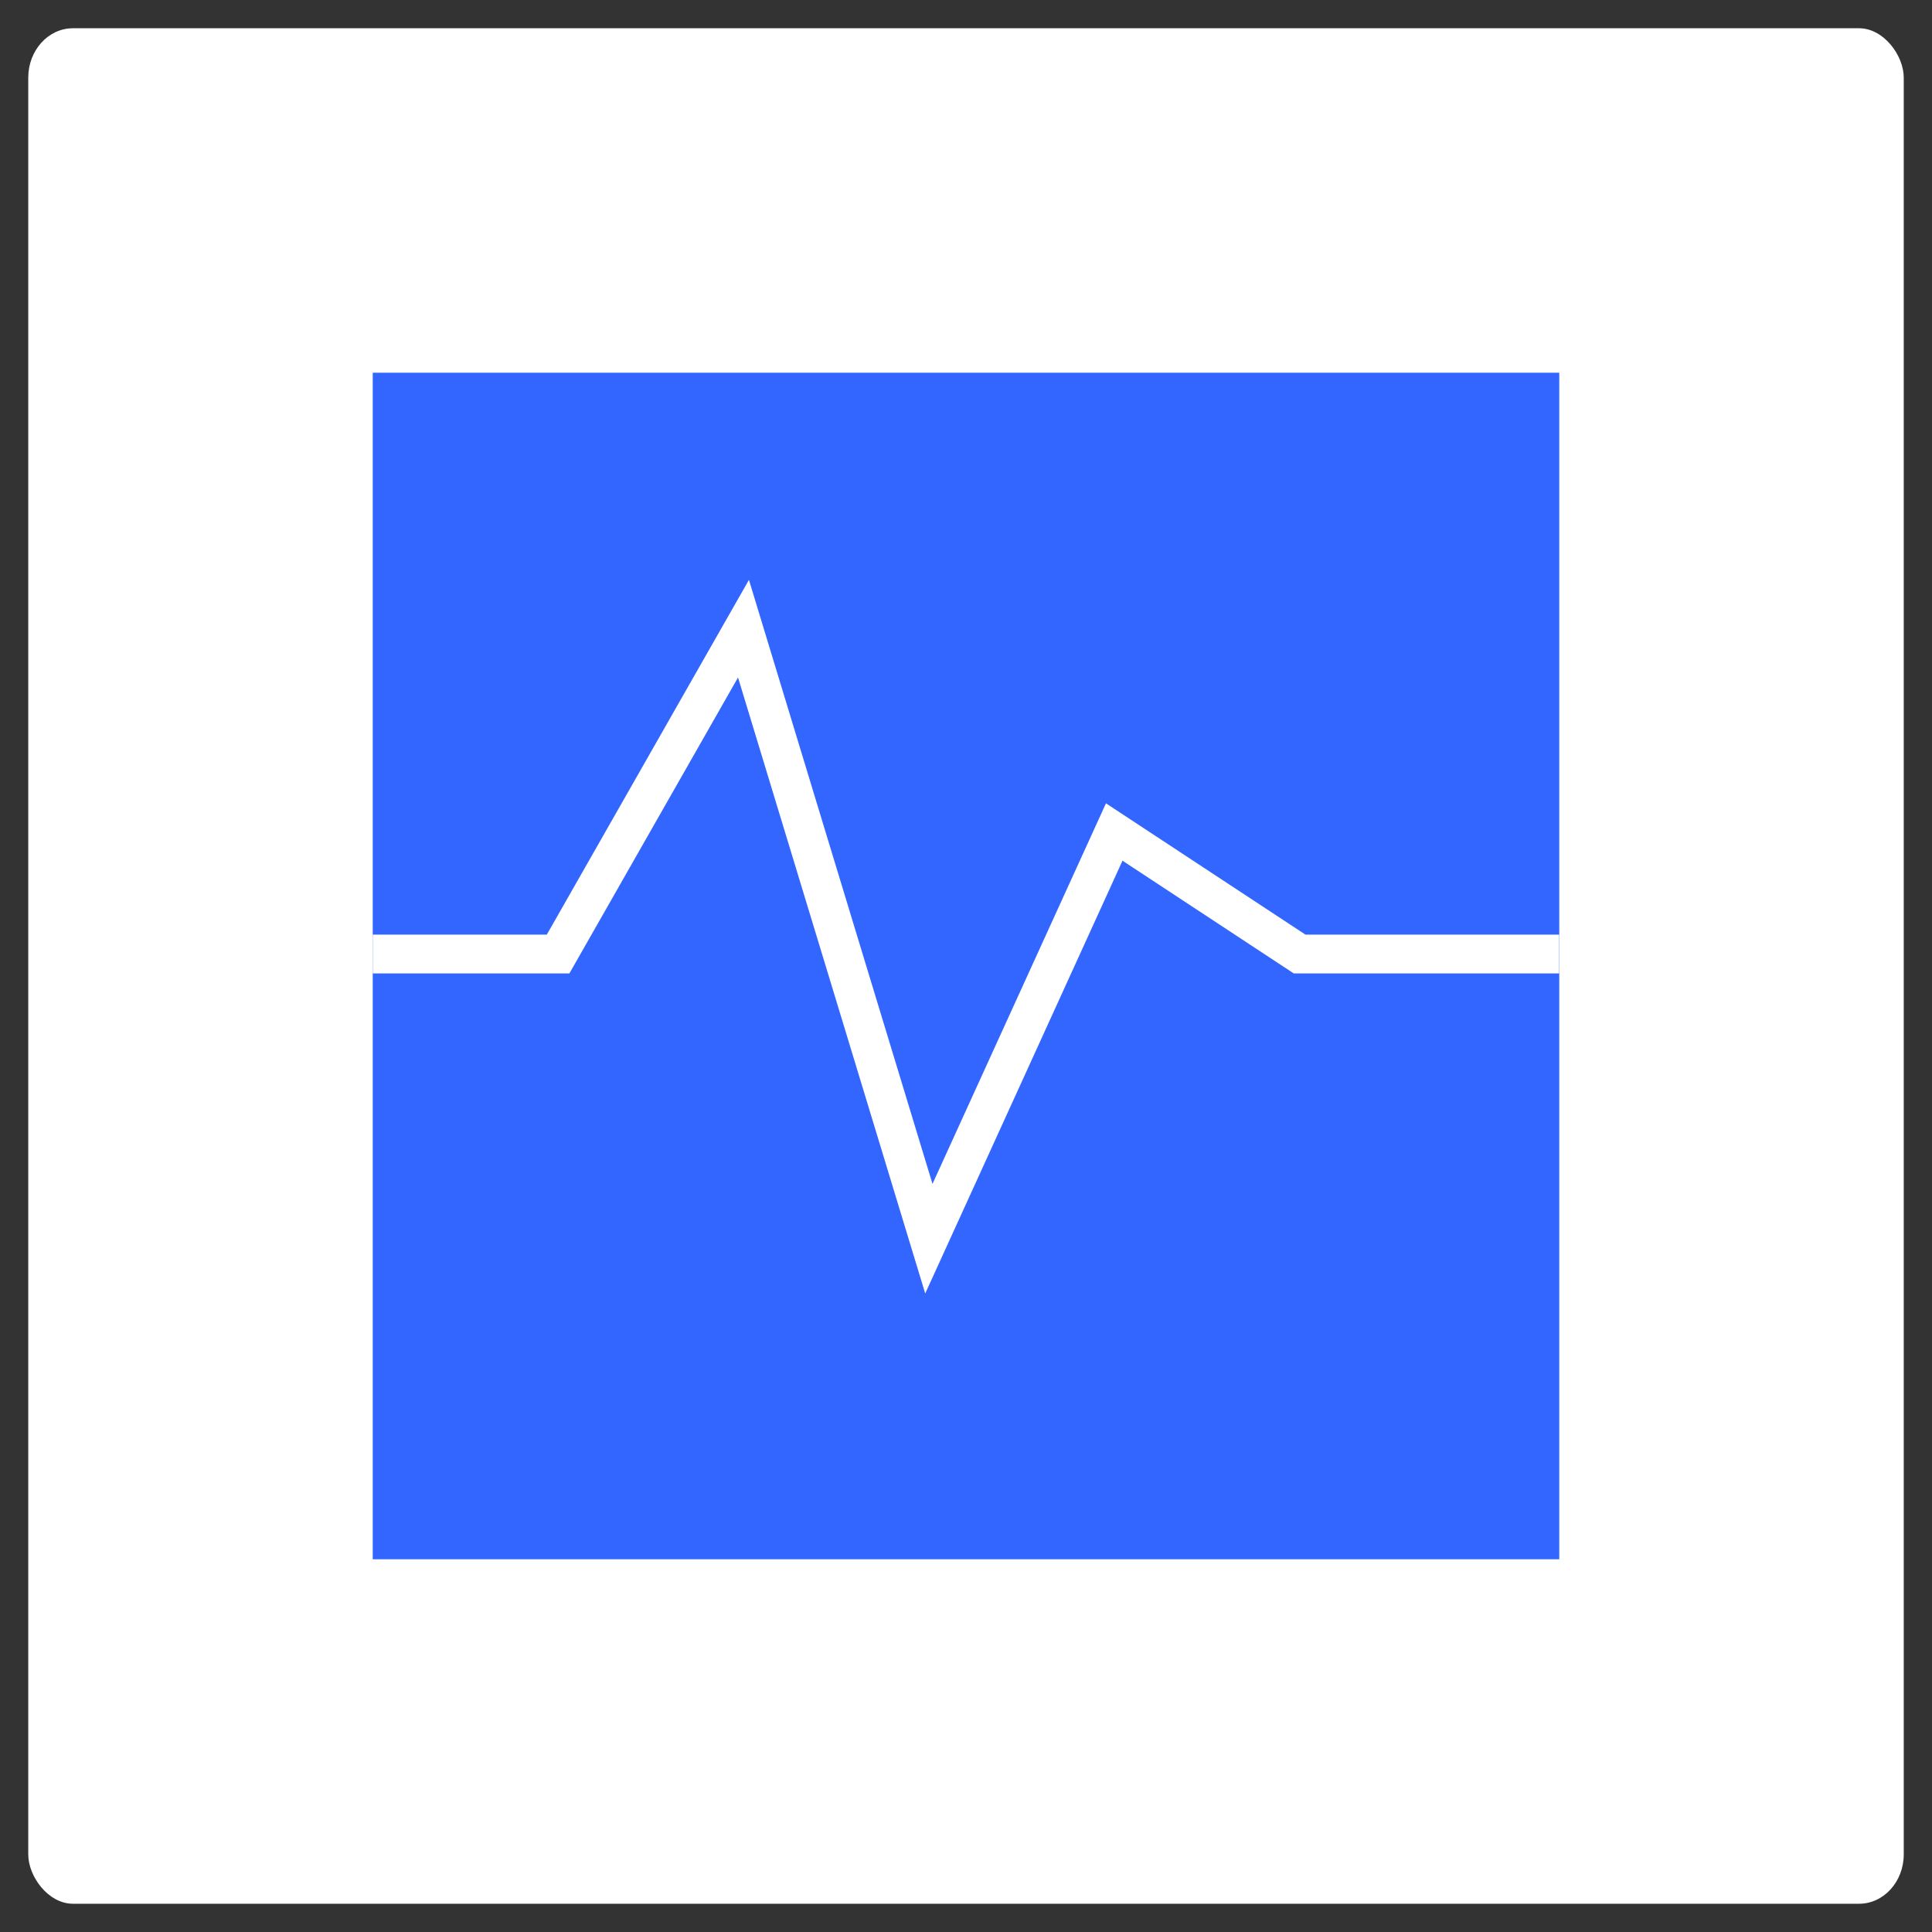 <?xml version="1.0" encoding="UTF-8" standalone="no"?>
<!-- Created with Inkscape (http://www.inkscape.org/) -->

<svg
   xmlns:dc="http://purl.org/dc/elements/1.1/"
   xmlns:cc="http://creativecommons.org/ns#"
   xmlns:rdf="http://www.w3.org/1999/02/22-rdf-syntax-ns#"
   xmlns:svg="http://www.w3.org/2000/svg"
   xmlns="http://www.w3.org/2000/svg"
   xmlns:xlink="http://www.w3.org/1999/xlink"
   xmlns:sodipodi="http://sodipodi.sourceforge.net/DTD/sodipodi-0.dtd"
   xmlns:inkscape="http://www.inkscape.org/namespaces/inkscape"
   width="40"
   height="40"
   id="svg2"
   version="1.1"
   inkscape:version="0.48.1 r9760"
   sodipodi:docname="icon.svg"
   inkscape:export-filename="/home/kedzie/workspace/VBoxManager/res/drawable-mdpi/working/icon_shape.png"
   inkscape:export-xdpi="90"
   inkscape:export-ydpi="90"
   style="display:inline">
  <rect width="100%" height="100%" fill="#333333" stroke="none"/>
  <defs
     id="defs4">
    <linearGradient
       id="linearGradient3801">
      <stop
         style="stop-color:#ffffff;stop-opacity:1;"
         offset="0"
         id="stop3803" />
      <stop
         style="stop-color:#000000;stop-opacity:1;"
         offset="1"
         id="stop3805" />
    </linearGradient>
    <linearGradient
       inkscape:collect="always"
       xlink:href="#linearGradient3801"
       id="linearGradient3807"
       x1="430"
       y1="252"
       x2="255"
       y2="252"
       gradientUnits="userSpaceOnUse"
       gradientTransform="matrix(0.079,0,0,0.079,-0.208,471.634)" />
    <linearGradient
       inkscape:collect="always"
       xlink:href="#linearGradient3801"
       id="linearGradient3815"
       x1="75.794"
       y1="527"
       x2="80"
       y2="272"
       gradientUnits="userSpaceOnUse"
       gradientTransform="matrix(0.094,0,0,-0.053,12.464,505.974)" />
    <linearGradient
       inkscape:collect="always"
       xlink:href="#linearGradient3801"
       id="linearGradient3823"
       x1="80"
       y1="247"
       x2="255"
       y2="252"
       gradientUnits="userSpaceOnUse"
       gradientTransform="matrix(0.079,0,0,0.079,-0.208,471.634)" />
    <linearGradient
       inkscape:collect="always"
       xlink:href="#linearGradient3801"
       id="linearGradient3831"
       x1="71.587"
       y1="527"
       x2="80"
       y2="272"
       gradientUnits="userSpaceOnUse"
       gradientTransform="matrix(0.094,0,0,0.056,12.464,476.389)" />
    <filter
       id="filter3976"
       inkscape:label="Drop shadow"
       width="1.5"
       height="1.5"
       x="-0.25"
       y="-0.25"
       color-interpolation-filters="sRGB">
      <feGaussianBlur
         id="feGaussianBlur3978"
         in="SourceAlpha"
         stdDeviation="1"
         result="blur" />
      <feColorMatrix
         id="feColorMatrix3980"
         result="bluralpha"
         type="matrix"
         values="1 0 0 0 0 0 1 0 0 0 0 0 1 0 0 0 0 0 0.6 0 " />
      <feOffset
         id="feOffset3982"
         in="bluralpha"
         dx="10"
         dy="10"
         result="offsetBlur" />
      <feMerge
         id="feMerge3984">
        <feMergeNode
           id="feMergeNode3986"
           in="offsetBlur" />
        <feMergeNode
           id="feMergeNode3988"
           in="SourceGraphic" />
      </feMerge>
    </filter>
  </defs>
  <sodipodi:namedview
     id="base"
     pagecolor="#ffffff"
     bordercolor="#666666"
     borderopacity="1.0"
     inkscape:pageopacity="0.0"
     inkscape:pageshadow="2"
     inkscape:zoom="15.06878"
     inkscape:cx="24.489791"
     inkscape:cy="18.750736"
     inkscape:document-units="px"
     inkscape:current-layer="layer4"
     showgrid="true"
     inkscape:snap-global="true"
     inkscape:snap-bbox="true"
     inkscape:window-width="1906"
     inkscape:window-height="952"
     inkscape:window-x="0"
     inkscape:window-y="24"
     inkscape:window-maximized="1"
     fit-margin-top="0"
     fit-margin-left="0"
     fit-margin-right="0"
     fit-margin-bottom="0">
    <inkscape:grid
       type="xygrid"
       id="grid2985"
       empspacing="5"
       visible="true"
       enabled="true"
       snapvisiblegridlinesonly="true" />
  </sodipodi:namedview>
  <g
     inkscape:label="Shape"
     inkscape:groupmode="layer"
     id="layer1"
     transform="translate(0.5,-1012.862)"
     style="display:inline">
    <rect
       style="fill:#ffffff;fill-opacity:1;stroke:none"
       id="rect3755"
       width="38.83"
       height="38.83"
       x="0.085"
       y="1013.447"
       rx="0.925"
       ry="1.022" />
    <rect
       style="fill:#000000;fill-opacity:1"
       id="rect3866"
       width="0.293"
       height="0.22"
       x="9.654"
       y="1039.633"
       rx="0.594"
       ry="0.22" />
  </g>
  <g
     inkscape:groupmode="layer"
     id="layer4"
     inkscape:label="Logo"
     style="display:inline"
     transform="translate(0,-472)">
    <rect
       y="479.717"
       x="7.717"
       height="24.566"
       width="24.566"
       id="rect3833"
       style="fill:#3366ff;fill-opacity:1;stroke:none;display:inline" />
    <path
       style="fill:none;stroke:#ffffff;stroke-width:0.804px;stroke-linecap:butt;stroke-linejoin:miter;stroke-opacity:1"
       d="m 7.717,491.752 3.838,0 3.838,-6.736 3.838,12.63 3.838,-8.42 3.838,2.526 5.374,0"
       id="path3754"
       inkscape:connector-curvature="0" />
  </g>
  <g
     inkscape:groupmode="layer"
     id="layer3"
     inkscape:label="Bump Map"
     style="display:none"
     transform="translate(0,-472)">
    <rect
       style="opacity:0.5;fill:#000000;fill-opacity:1;stroke:none"
       id="rect3858"
       width="42"
       height="42"
       x="-1"
       y="471" />
    <rect
       ry="1.022"
       rx="0.925"
       y="472.585"
       x="0.585"
       height="38.83"
       width="38.83"
       id="rect3796"
       style="fill:#ffffff;fill-opacity:1;stroke:none;display:inline" />
    <path
       sodipodi:nodetypes="cccc"
       inkscape:connector-curvature="0"
       id="path3782"
       d="m 20,491.604 -13.868,-13.472 0,27.736 z"
       inkscape:transform-center-x="-2.113208"
       style="fill:url(#linearGradient3823);fill-opacity:1;stroke:none;display:inline" />
    <path
       style="fill:url(#linearGradient3807);fill-opacity:1;stroke:none;display:inline"
       inkscape:transform-center-x="2.1132084"
       d="m 20,491.604 13.868,-13.472 0,27.736 z"
       id="path3787"
       inkscape:connector-curvature="0"
       sodipodi:nodetypes="cccc" />
    <path
       sodipodi:nodetypes="cccc"
       inkscape:connector-curvature="0"
       id="path3790"
       d="m 20,491.604 13.868,-13.472 -27.736,0 z"
       inkscape:transform-center-y="2.2452739"
       style="fill:url(#linearGradient3815);fill-opacity:1;stroke:none;display:inline" />
    <path
       sodipodi:nodetypes="cccc"
       inkscape:connector-curvature="0"
       id="path3793"
       d="m 20,491.604 13.868,14.264 -27.736,0 z"
       inkscape:transform-center-y="-2.377363"
       style="fill:url(#linearGradient3831);fill-opacity:1;stroke:none;display:inline" />
    <rect
       style="fill:#dcdcdc;fill-opacity:1;stroke:none;display:inline"
       id="rect3838"
       width="24.566"
       height="24.566"
       x="7.717"
       y="479.717" />
    <path
       inkscape:connector-curvature="0"
       id="path3841"
       d="m 7.717,491.752 3.838,0 3.838,-6.736 3.838,12.63 3.838,-8.42 3.838,2.526 5.374,0"
       style="fill:none;stroke:#ffffff;stroke-width:0.804px;stroke-linecap:butt;stroke-linejoin:miter;stroke-opacity:1;display:inline" />
  </g>
</svg>
